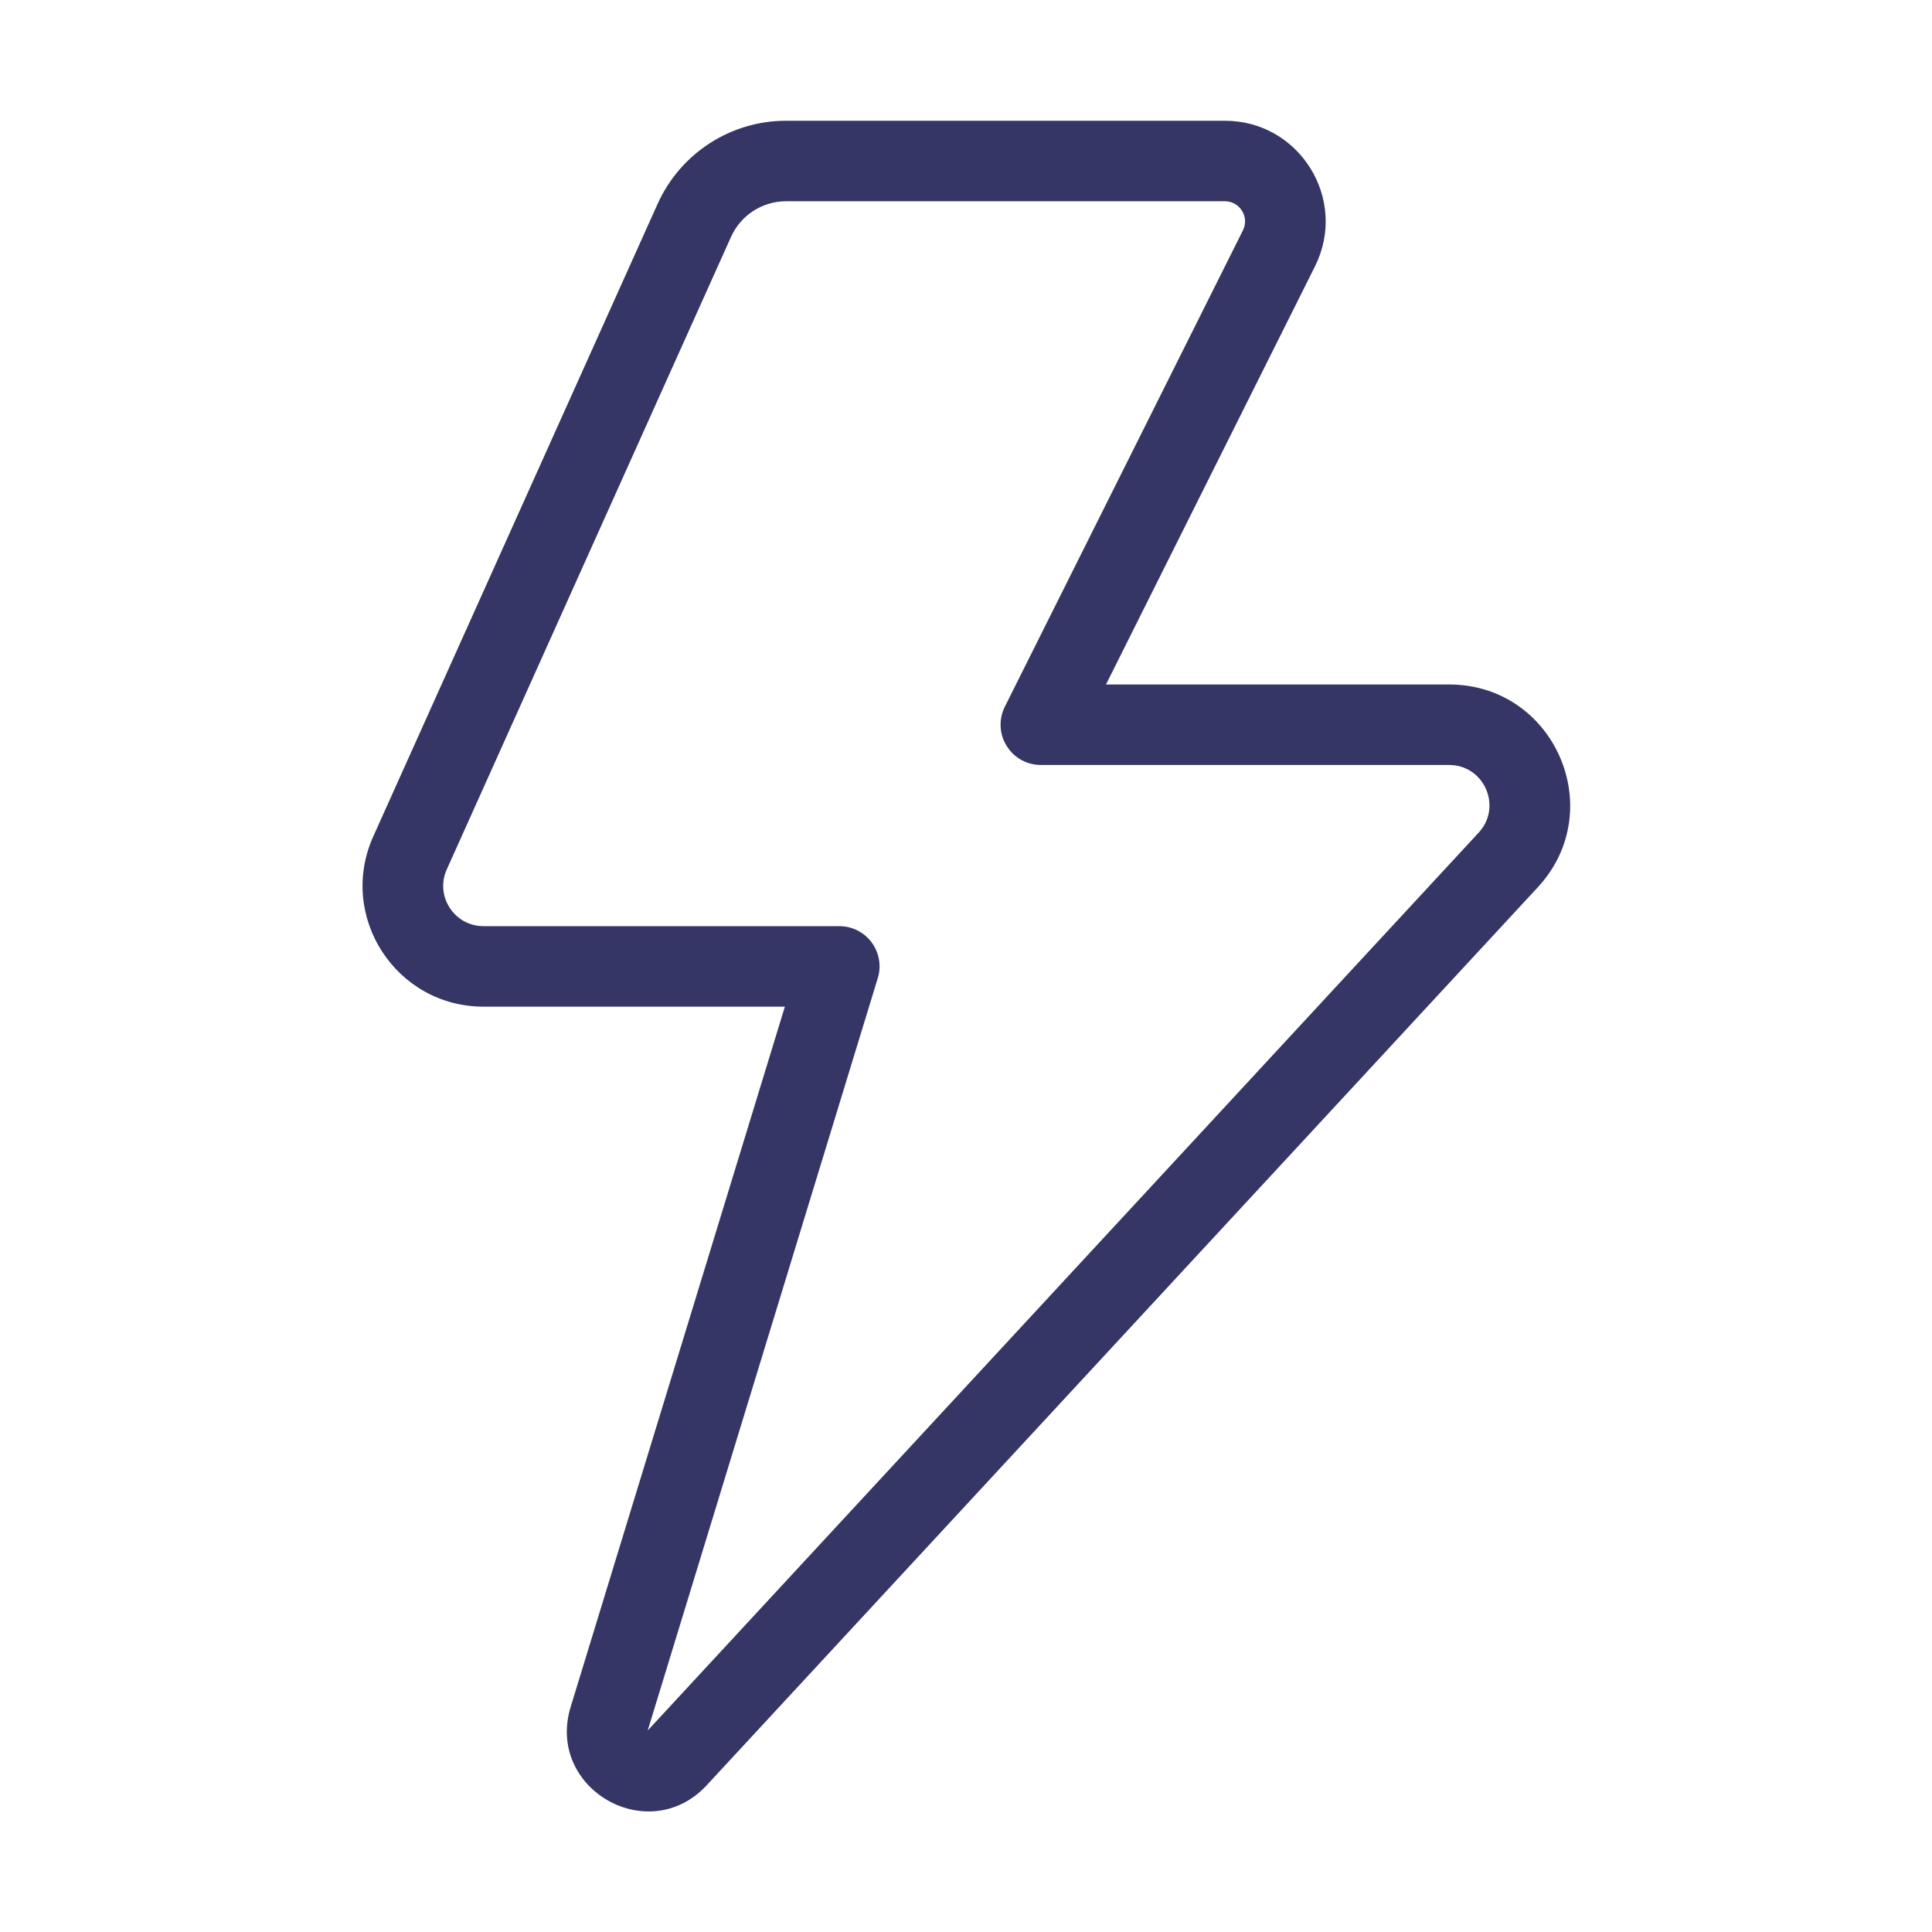 <svg width="24" height="24" viewBox="0 0 24 24" fill="none" xmlns="http://www.w3.org/2000/svg">
<path fill-rule="evenodd" clip-rule="evenodd" d="M8.169 2.533C8.452 1.904 9.076 1.5 9.765 1.5H15.216C16.146 1.5 16.75 2.478 16.335 3.309L13.739 8.503H18.002C19.311 8.503 19.992 10.062 19.103 11.022L8.78 22.176C8.058 22.956 6.779 22.221 7.089 21.204L9.75 12.505H6.006C4.917 12.505 4.191 11.382 4.637 10.39L8.169 2.533ZM9.765 2.5C9.47 2.5 9.202 2.673 9.081 2.943L5.55 10.8C5.401 11.13 5.643 11.505 6.006 11.505H10.426C10.585 11.505 10.734 11.58 10.828 11.707C10.922 11.835 10.951 11.999 10.904 12.151L8.046 21.497L18.369 10.343C18.665 10.023 18.438 9.503 18.002 9.503H12.93C12.757 9.503 12.596 9.414 12.505 9.266C12.413 9.119 12.405 8.935 12.482 8.78L15.44 2.862C15.523 2.696 15.402 2.5 15.216 2.5H9.765Z" fill="#353566"/>
</svg>
